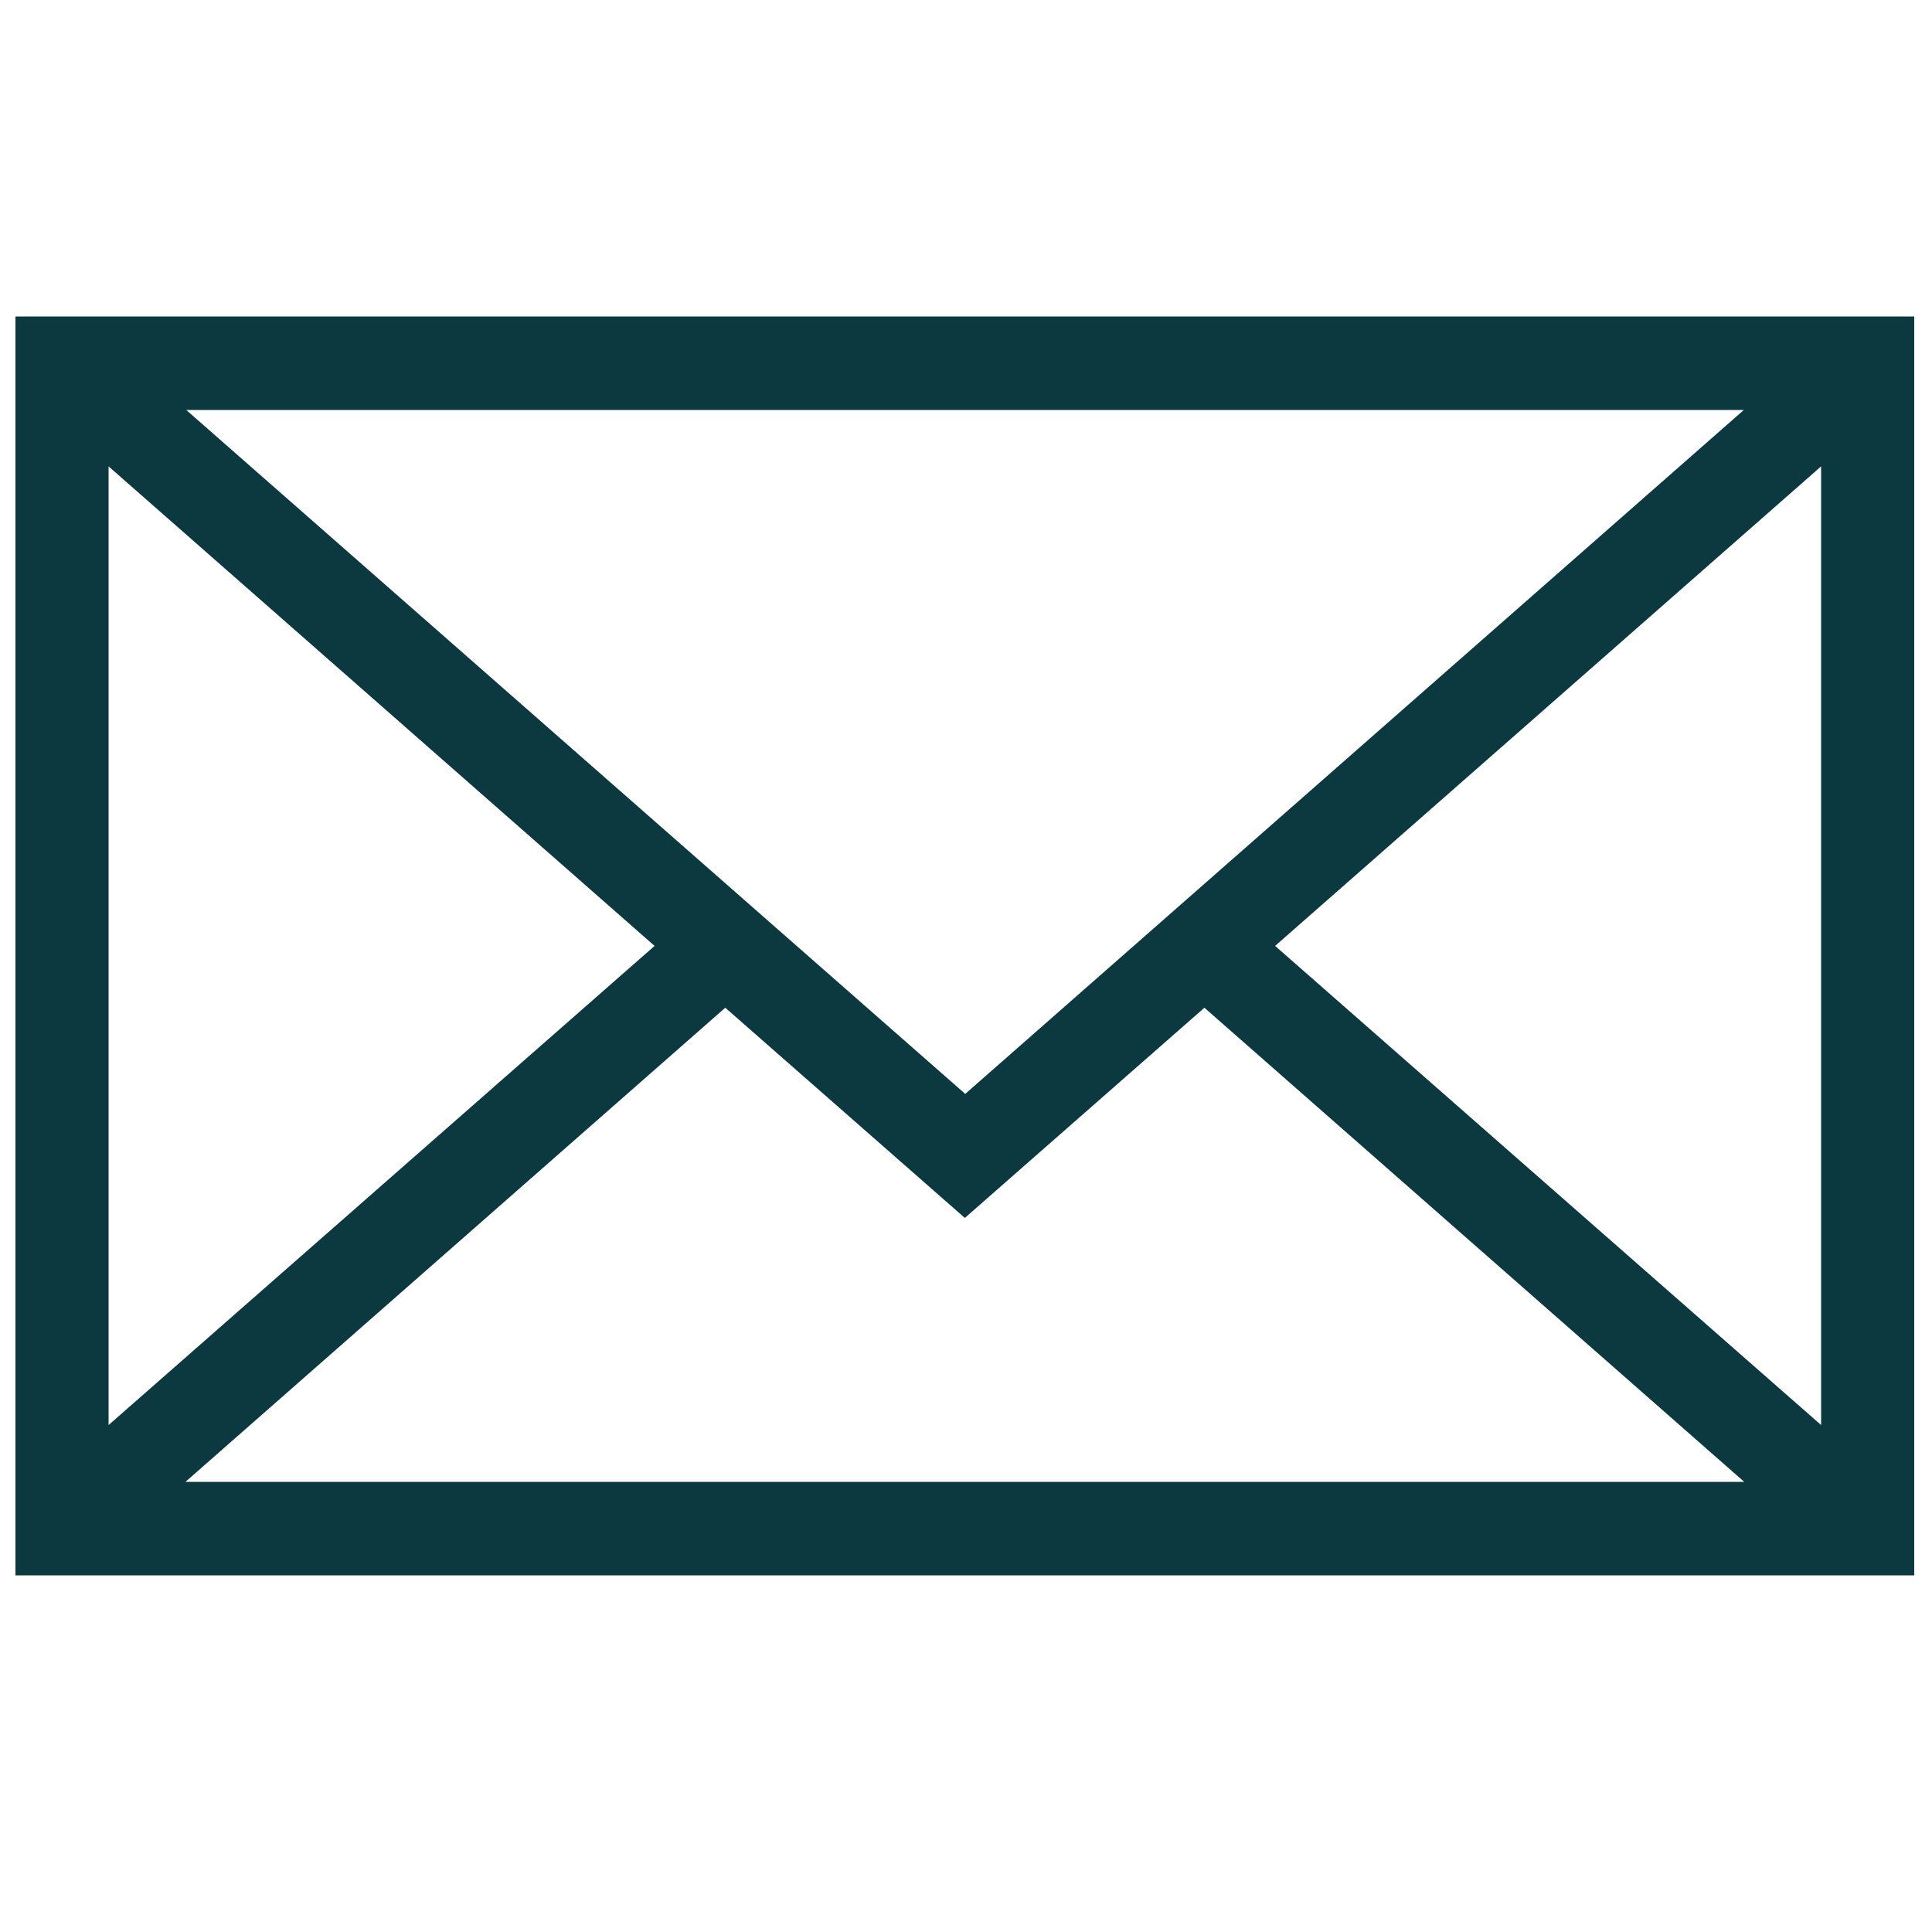 <?xml version="1.0" encoding="utf-8"?>
<!-- Generator: Adobe Illustrator 23.0.4, SVG Export Plug-In . SVG Version: 6.00 Build 0)  -->
<svg version="1.1" id="Layer_1" xmlns="http://www.w3.org/2000/svg" xmlns:xlink="http://www.w3.org/1999/xlink" x="0px" y="0px"
	 viewBox="0 0 50 50" style="enable-background:new 0 0 50 50;" xml:space="preserve">
<style type="text/css">
	.st0{fill:#0C393F;}
</style>
<path class="st0" d="M31.17,26.08l13.97,12.27H4.8l13.97-12.27l6.2,5.44L31.17,26.08z M2.81,12.07l14.13,12.41L2.81,36.88V12.07z
	 M33,24.48l14.13-12.41v24.81L33,24.48z M4.82,10.61h40.31l-20.15,17.7L4.82,10.61z M0.4,40.77h49.14V8.19H0.4V40.77z"/>
</svg>
